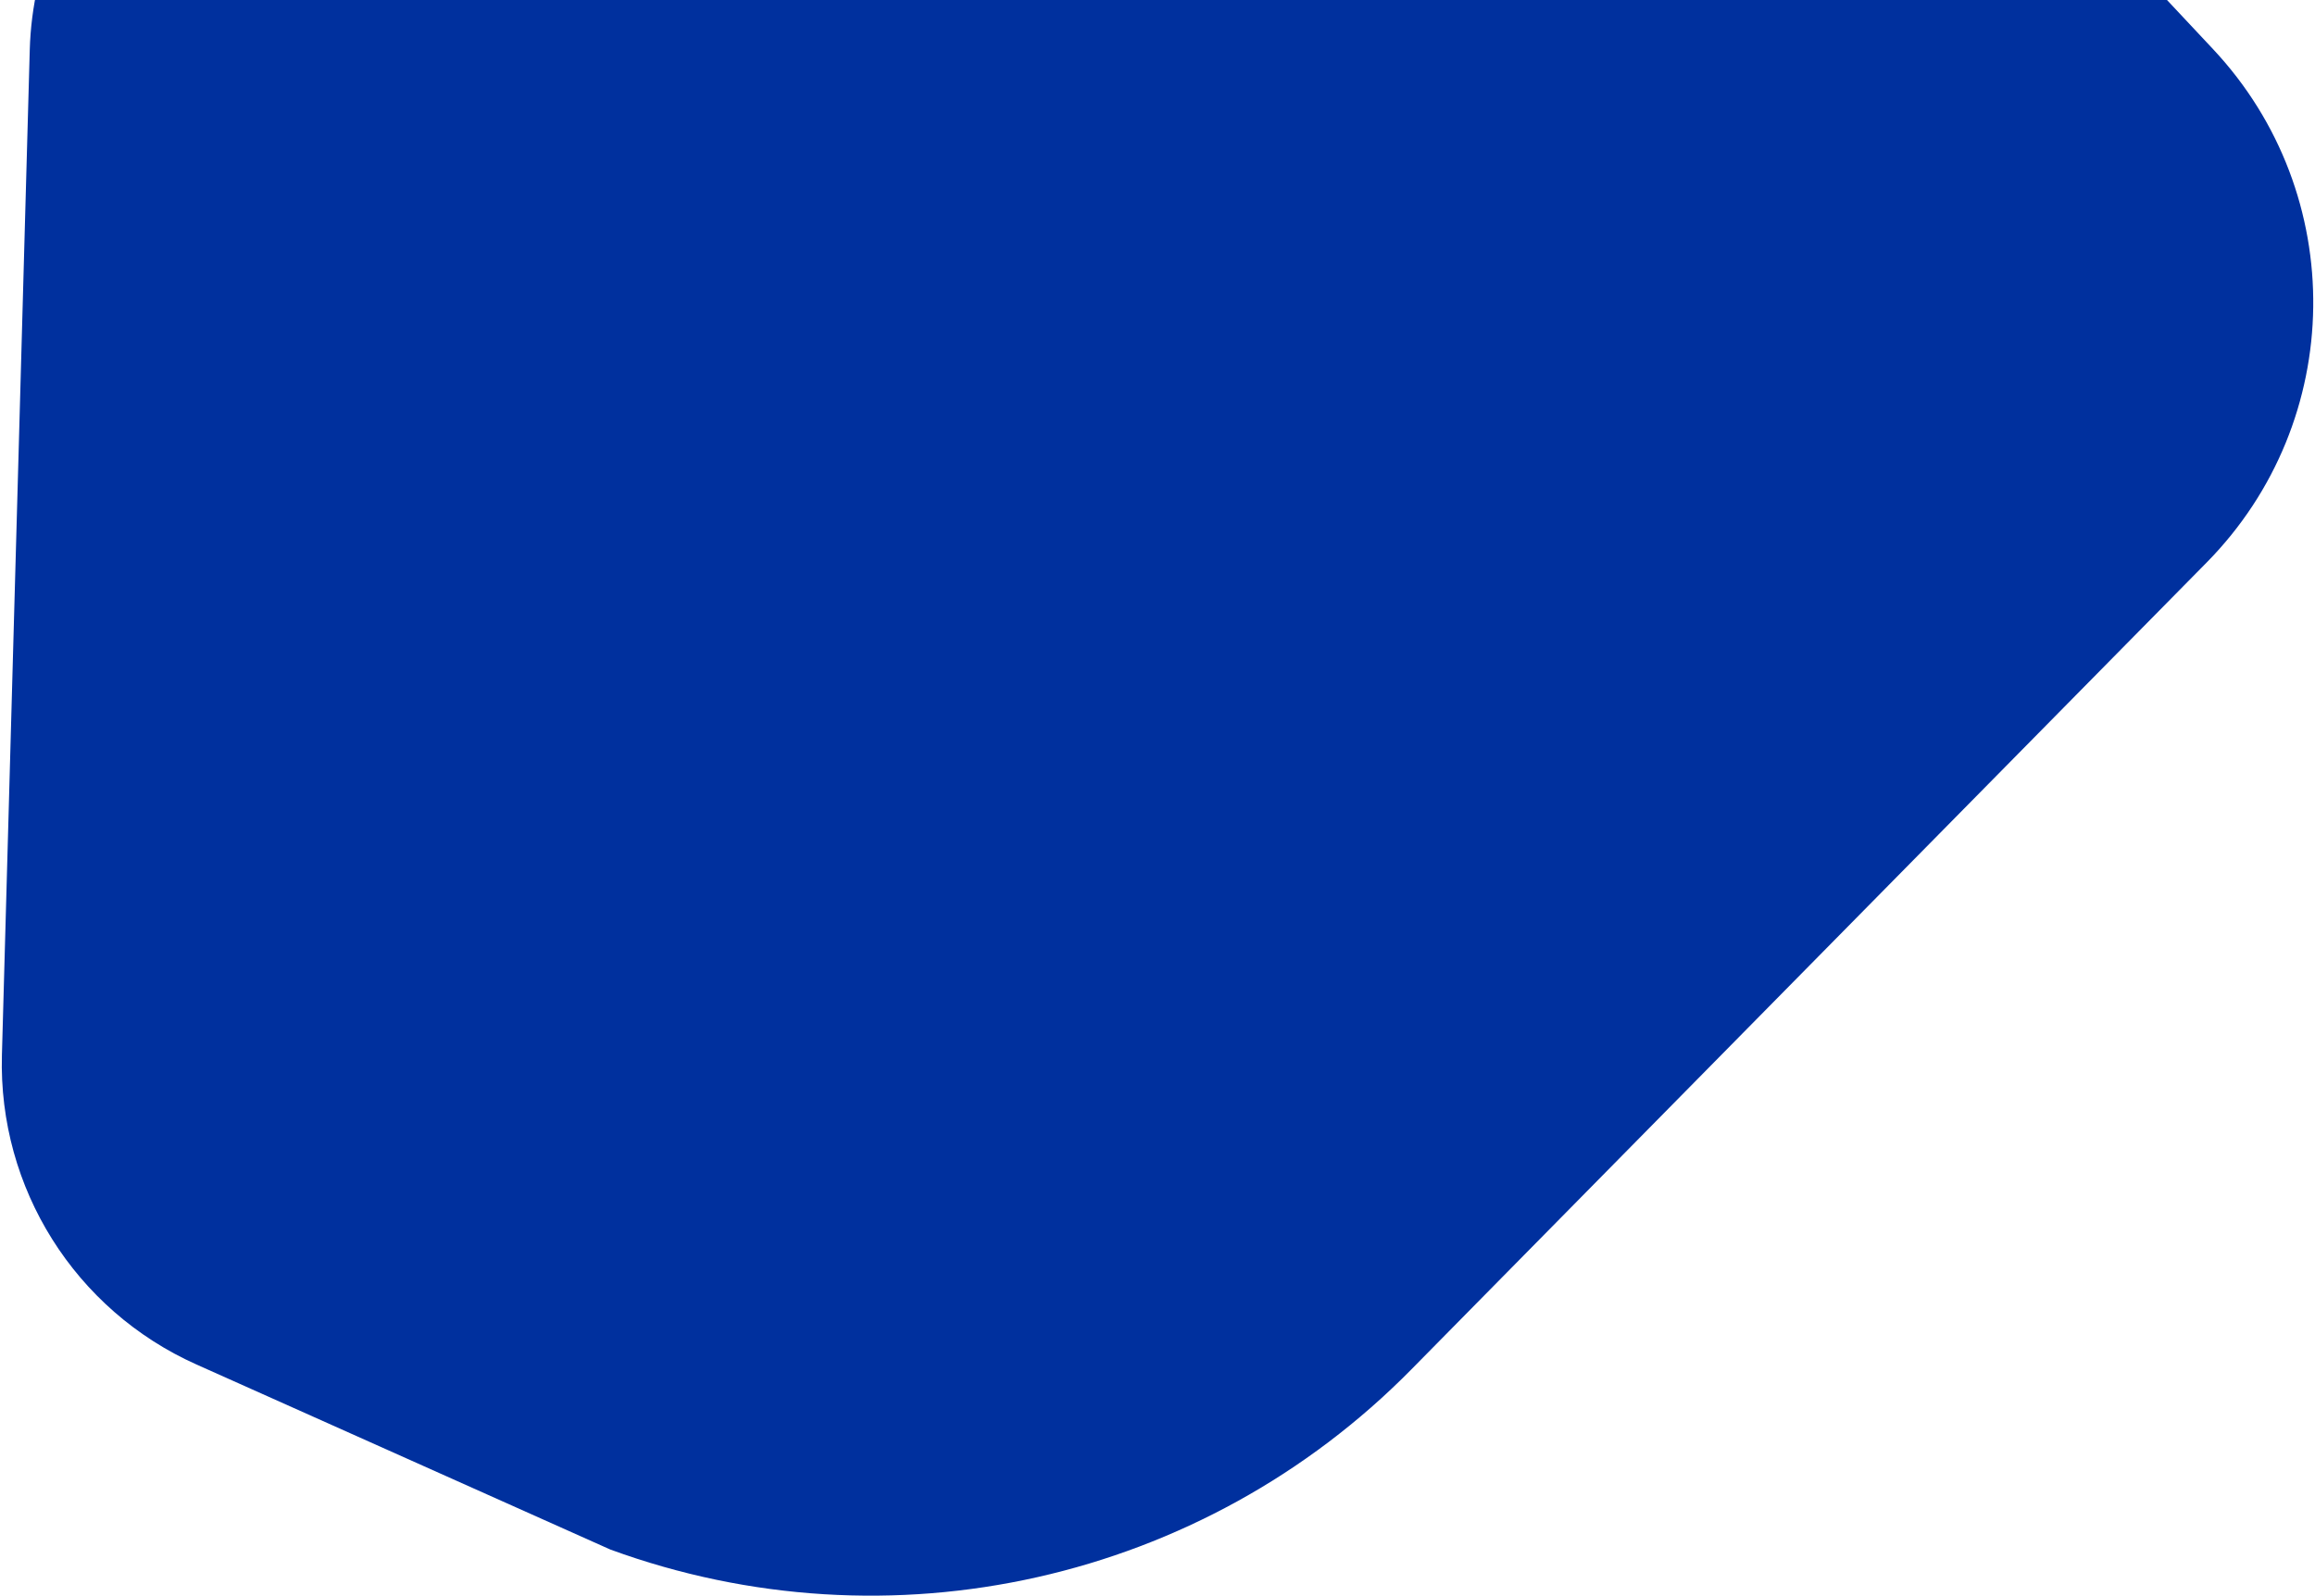 <svg width="1112" height="767" viewBox="0 0 1112 767" fill="none" xmlns="http://www.w3.org/2000/svg">
<g style="mix-blend-mode:multiply">
<path d="M1059.95 270.278L677.888 658.019C577.669 759.727 427.285 793.538 293.176 744.514L94.354 655.593C36.027 629.507 -0.847 570.859 0.921 506.989L14.29 24.088C16.64 -60.821 85.702 -128.676 170.639 -129.532L843.123 -136.301C887.362 -136.747 929.761 -118.624 960.011 -86.339L1063.06 23.639C1128.38 93.361 1127.01 202.222 1059.95 270.278Z" fill="#00309E"/>
</g>
</svg>
